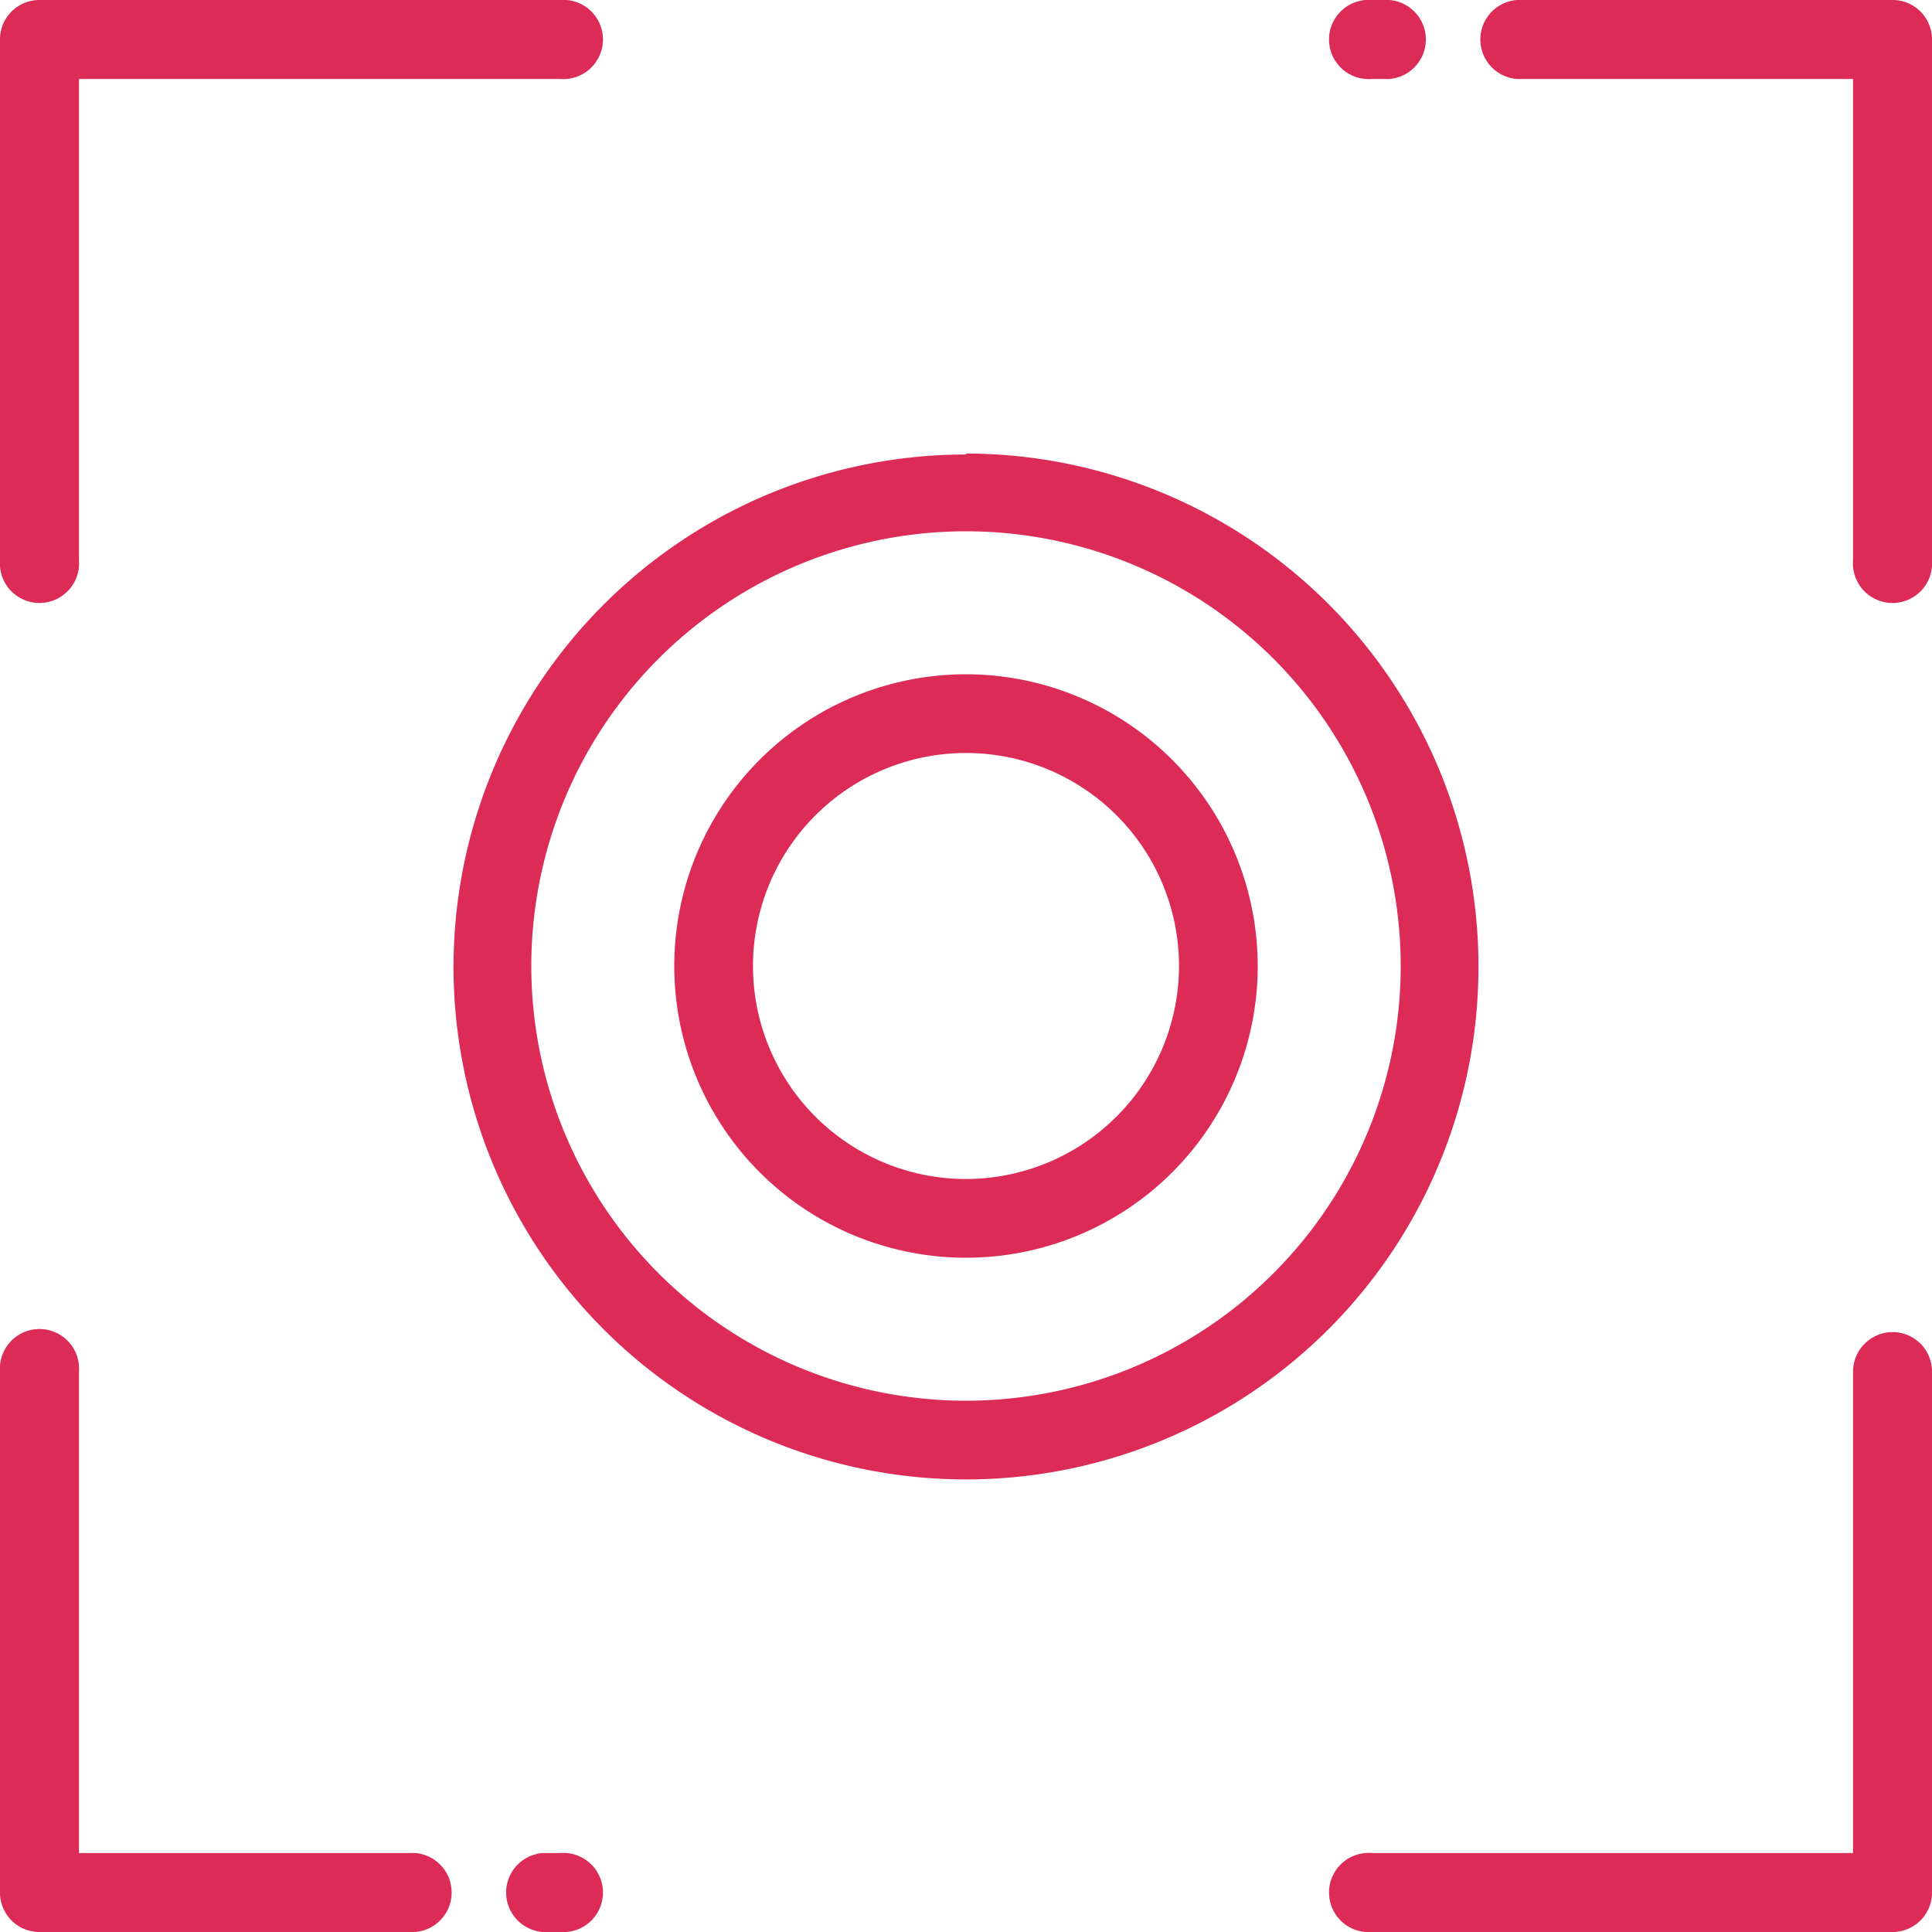<svg id="Réteg_1" data-name="Réteg 1" xmlns="http://www.w3.org/2000/svg" viewBox="0 0 80 80"><title>stream-1</title><g id="Pink-Icon-_-Stream-1" data-name="Pink-Icon-/-Stream-1"><g id="icon"><path id="Fill-1" d="M23.2,0H1.63A1.63,1.63,0,0,0,0,1.63V23.2a1.64,1.64,0,1,0,3.27,0V3.27H23.2A1.64,1.64,0,1,0,23.2,0" transform="translate(0 0)" style="fill:#dd2b57"/><path id="Fill-4" d="M78.37,55.16a1.64,1.64,0,0,0-1.64,1.64V76.73H56.8a1.64,1.64,0,1,0,0,3.27H78.37A1.63,1.63,0,0,0,80,78.37V56.8a1.63,1.63,0,0,0-1.63-1.64" transform="translate(0 0)" style="fill:#dd2b57"/><path id="Fill-7" d="M78.37,0H62.81a1.64,1.64,0,0,0,0,3.27H76.73V23.2a1.64,1.64,0,1,0,3.27,0V1.63A1.63,1.63,0,0,0,78.37,0" transform="translate(0 0)" style="fill:#dd2b57"/><path id="Fill-10" d="M57.53,0H56.8a1.64,1.64,0,1,0,0,3.27h.73a1.64,1.64,0,0,0,0-3.27" transform="translate(0 0)" style="fill:#dd2b57"/><path id="Fill-13" d="M17.19,76.73H3.27V56.8A1.64,1.64,0,1,0,0,56.8V78.37A1.63,1.63,0,0,0,1.63,80H17.19a1.64,1.64,0,0,0,0-3.27" transform="translate(0 0)" style="fill:#dd2b57"/><path id="Fill-16" d="M23.2,76.73h-.73a1.64,1.64,0,0,0,0,3.27h.73a1.64,1.64,0,1,0,0-3.27" transform="translate(0 0)" style="fill:#dd2b57"/><path id="Fill-18" d="M40,58A18,18,0,1,1,58,40,18,18,0,0,1,40,58m0-39.18A21.22,21.22,0,1,0,61.22,40,21.24,21.24,0,0,0,40,18.78" transform="translate(0 0)" style="fill:#dd2b57"/><path id="Fill-20" d="M40,48.82A8.82,8.82,0,1,1,48.82,40,8.83,8.83,0,0,1,40,48.82m0-20.9A12.08,12.08,0,1,0,52.08,40,12.09,12.09,0,0,0,40,27.92" transform="translate(0 0)" style="fill:#dd2b57"/></g></g></svg>